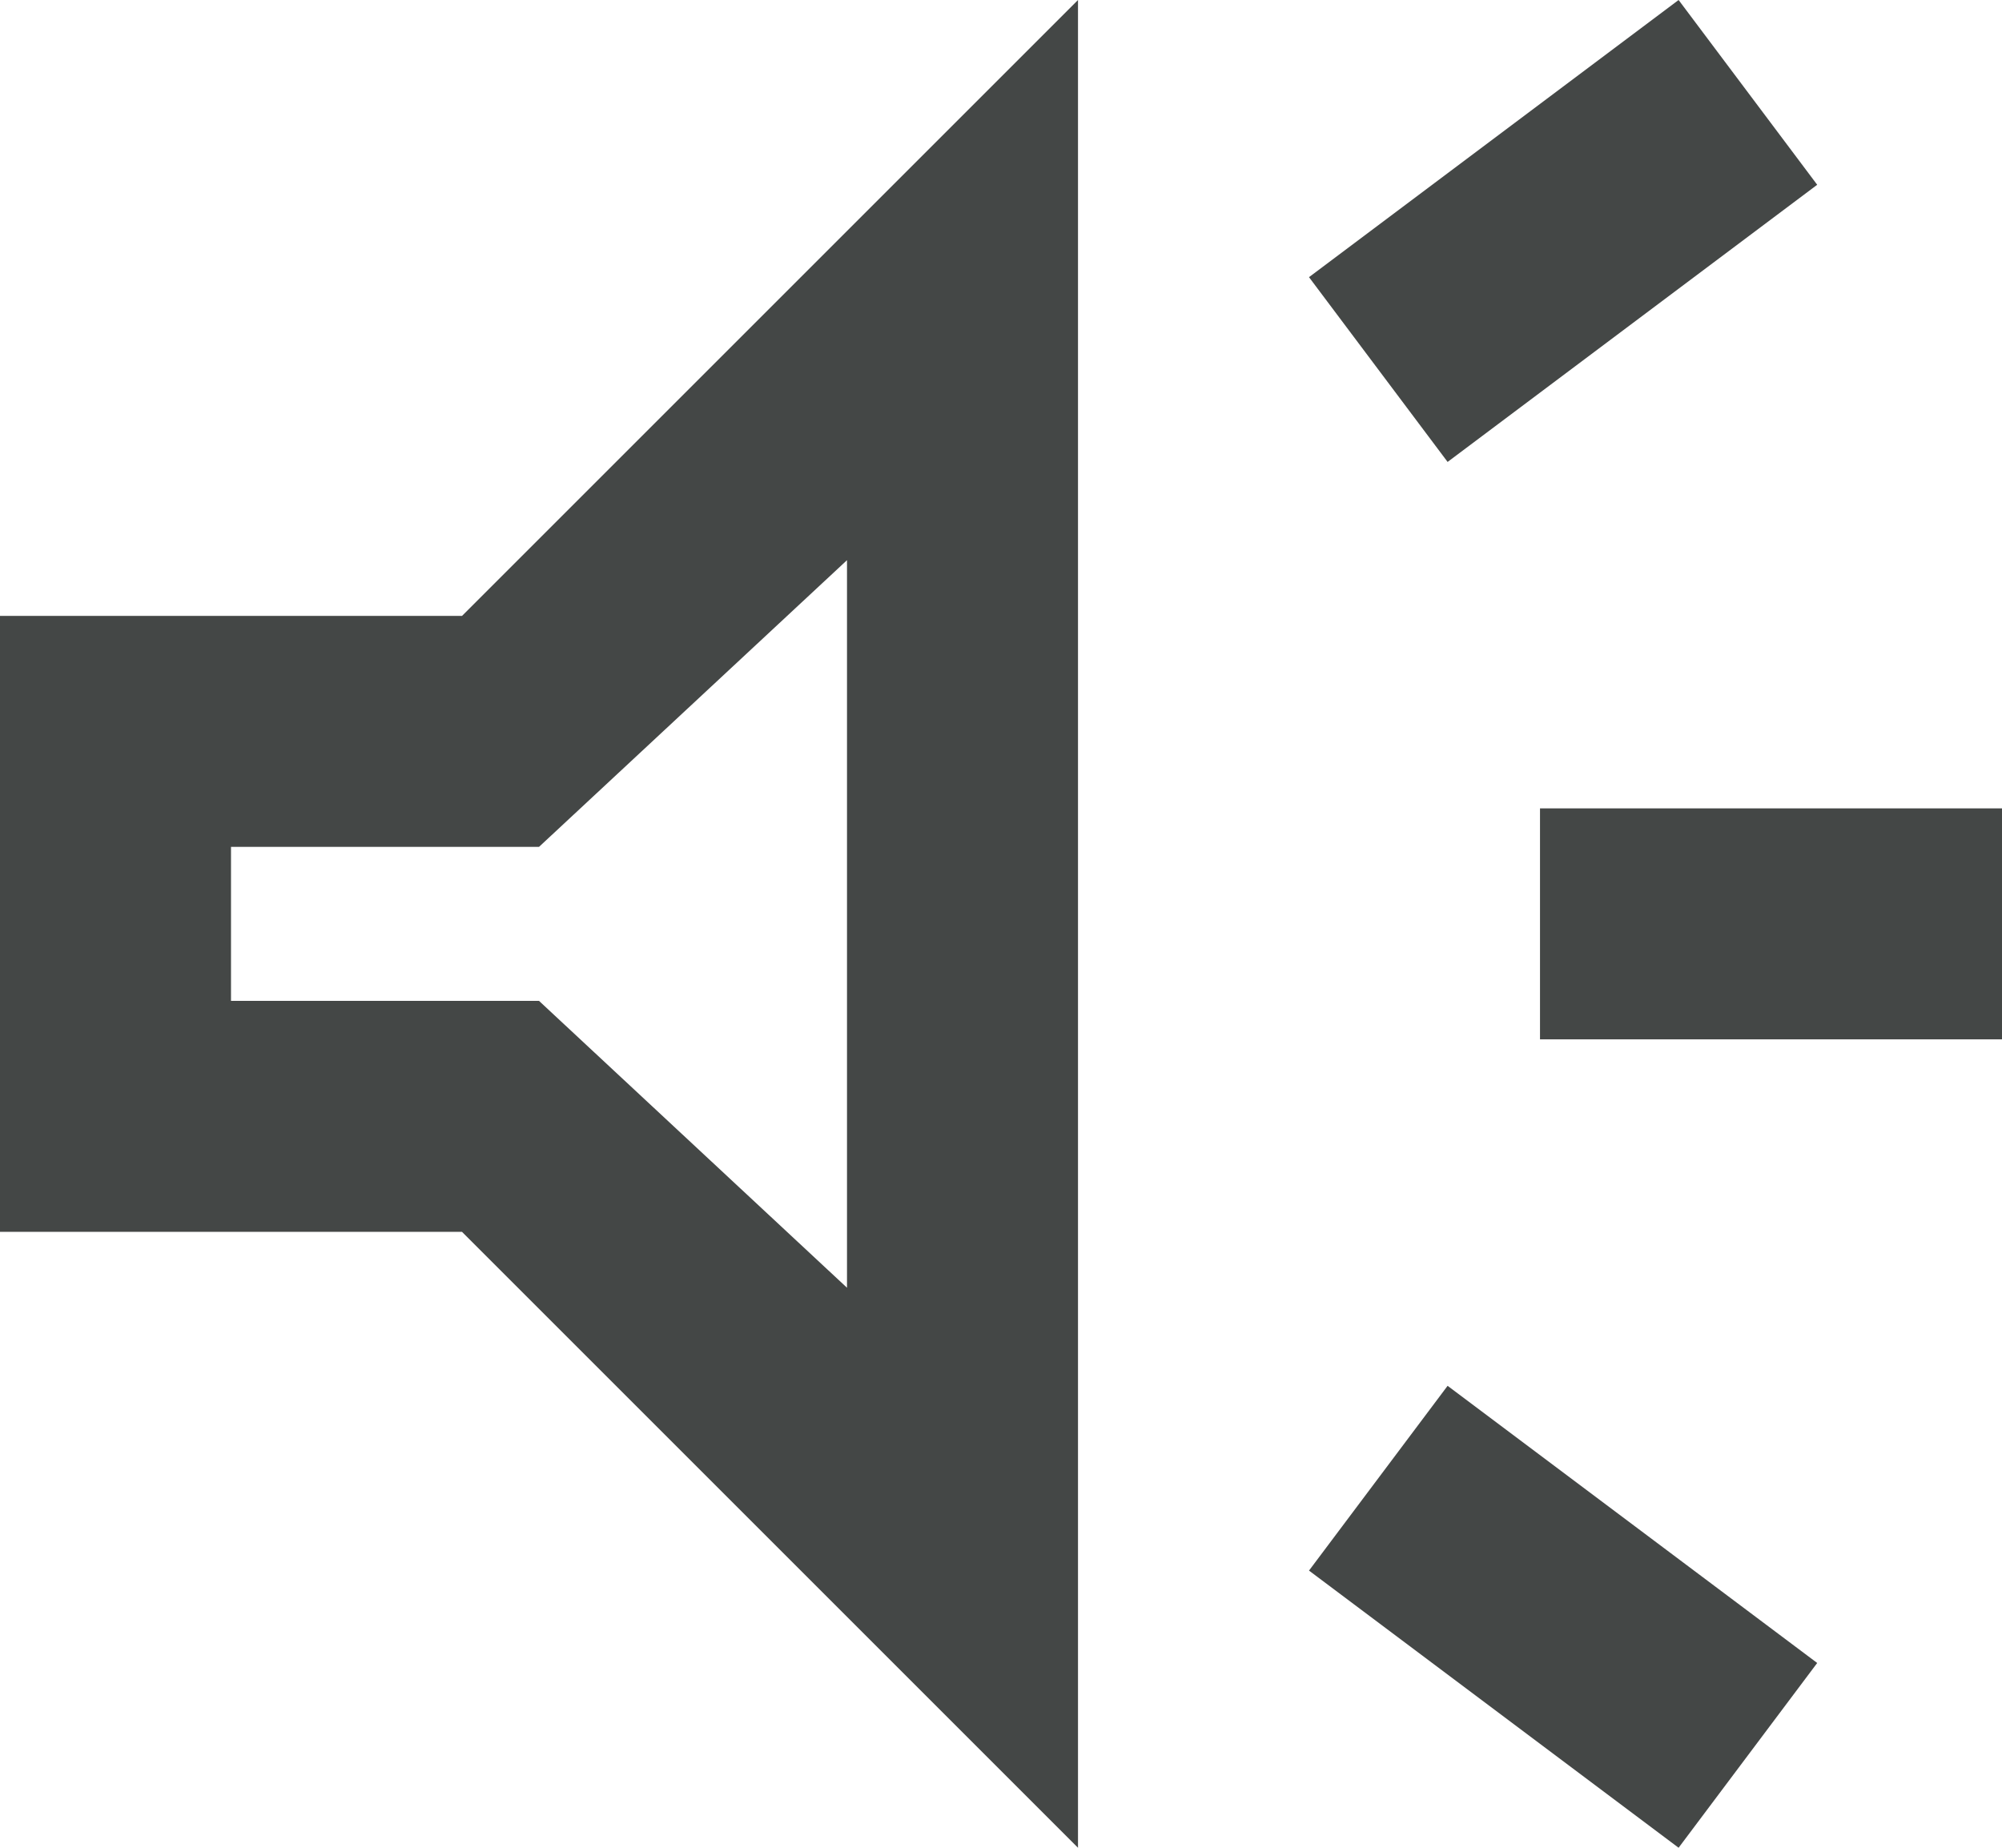 <svg width="13" height="12" viewBox="0 0 13 12" fill="none" xmlns="http://www.w3.org/2000/svg">
<path d="M10 6.75V5.25H13V6.75H10ZM10.9 12L8.5 10.2L9.4 9L11.8 10.8L10.9 12ZM9.4 3L8.5 1.8L10.9 0L11.8 1.2L9.4 3ZM0 8V4H3L7 0V12L3 8H0ZM5.5 3.638L3.5 5.5H1.5V6.5H3.5L5.5 8.363V3.638Z" fill="#444746"/>
</svg>
